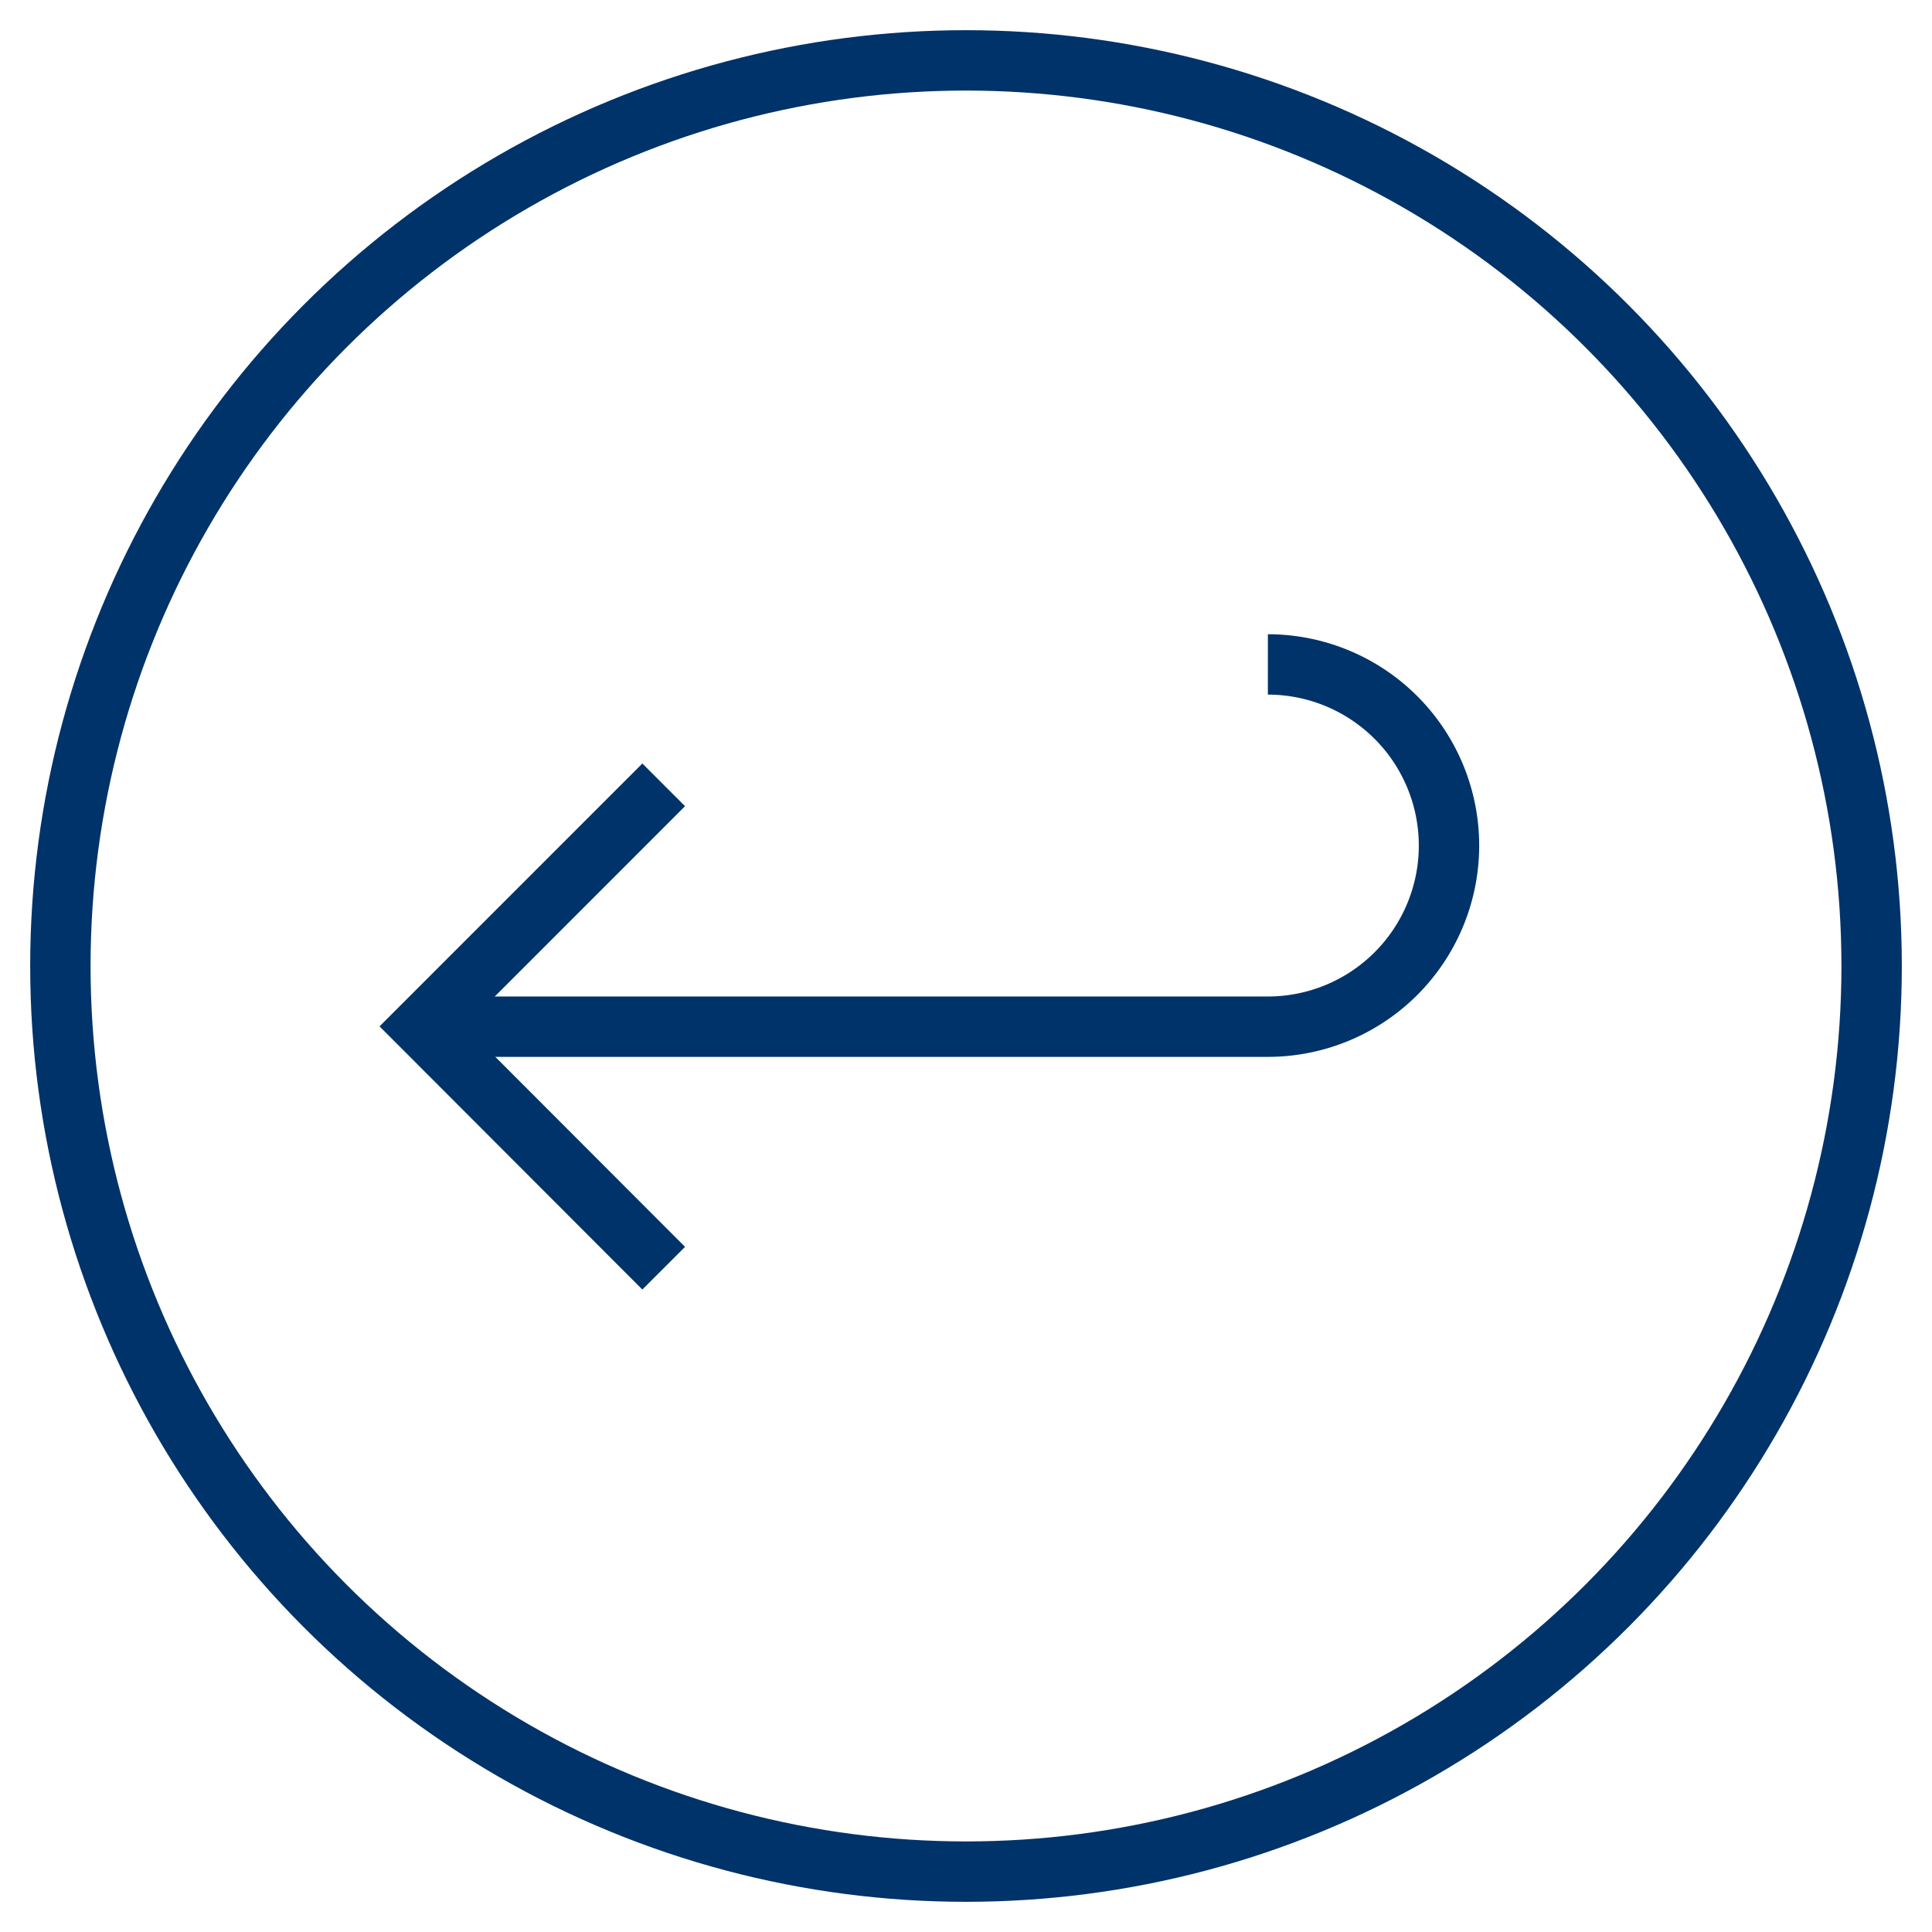<?xml version="1.0" encoding="UTF-8"?>
<svg xmlns="http://www.w3.org/2000/svg" aria-describedby="desc" aria-labelledby="title" viewBox="0 0 64 64"><path fill="none" stroke="#003369" stroke-miterlimit="10" stroke-width="2" d="M21.986 25.999l-8 8.001 8 8.011" data-name="layer2" style="stroke: #003369;"/><path fill="none" stroke="#003369" stroke-miterlimit="10" stroke-width="2" d="M13.986 34.01H42a6 6 0 0 0 6-6 6.002 6.002 0 0 0-6-6" data-name="layer2" style="stroke: #003369;"/><circle cx="32" cy="32" r="30" fill="none" stroke="#003369" stroke-miterlimit="10" stroke-width="2" data-name="layer1" style="stroke: #003369;"/></svg>
